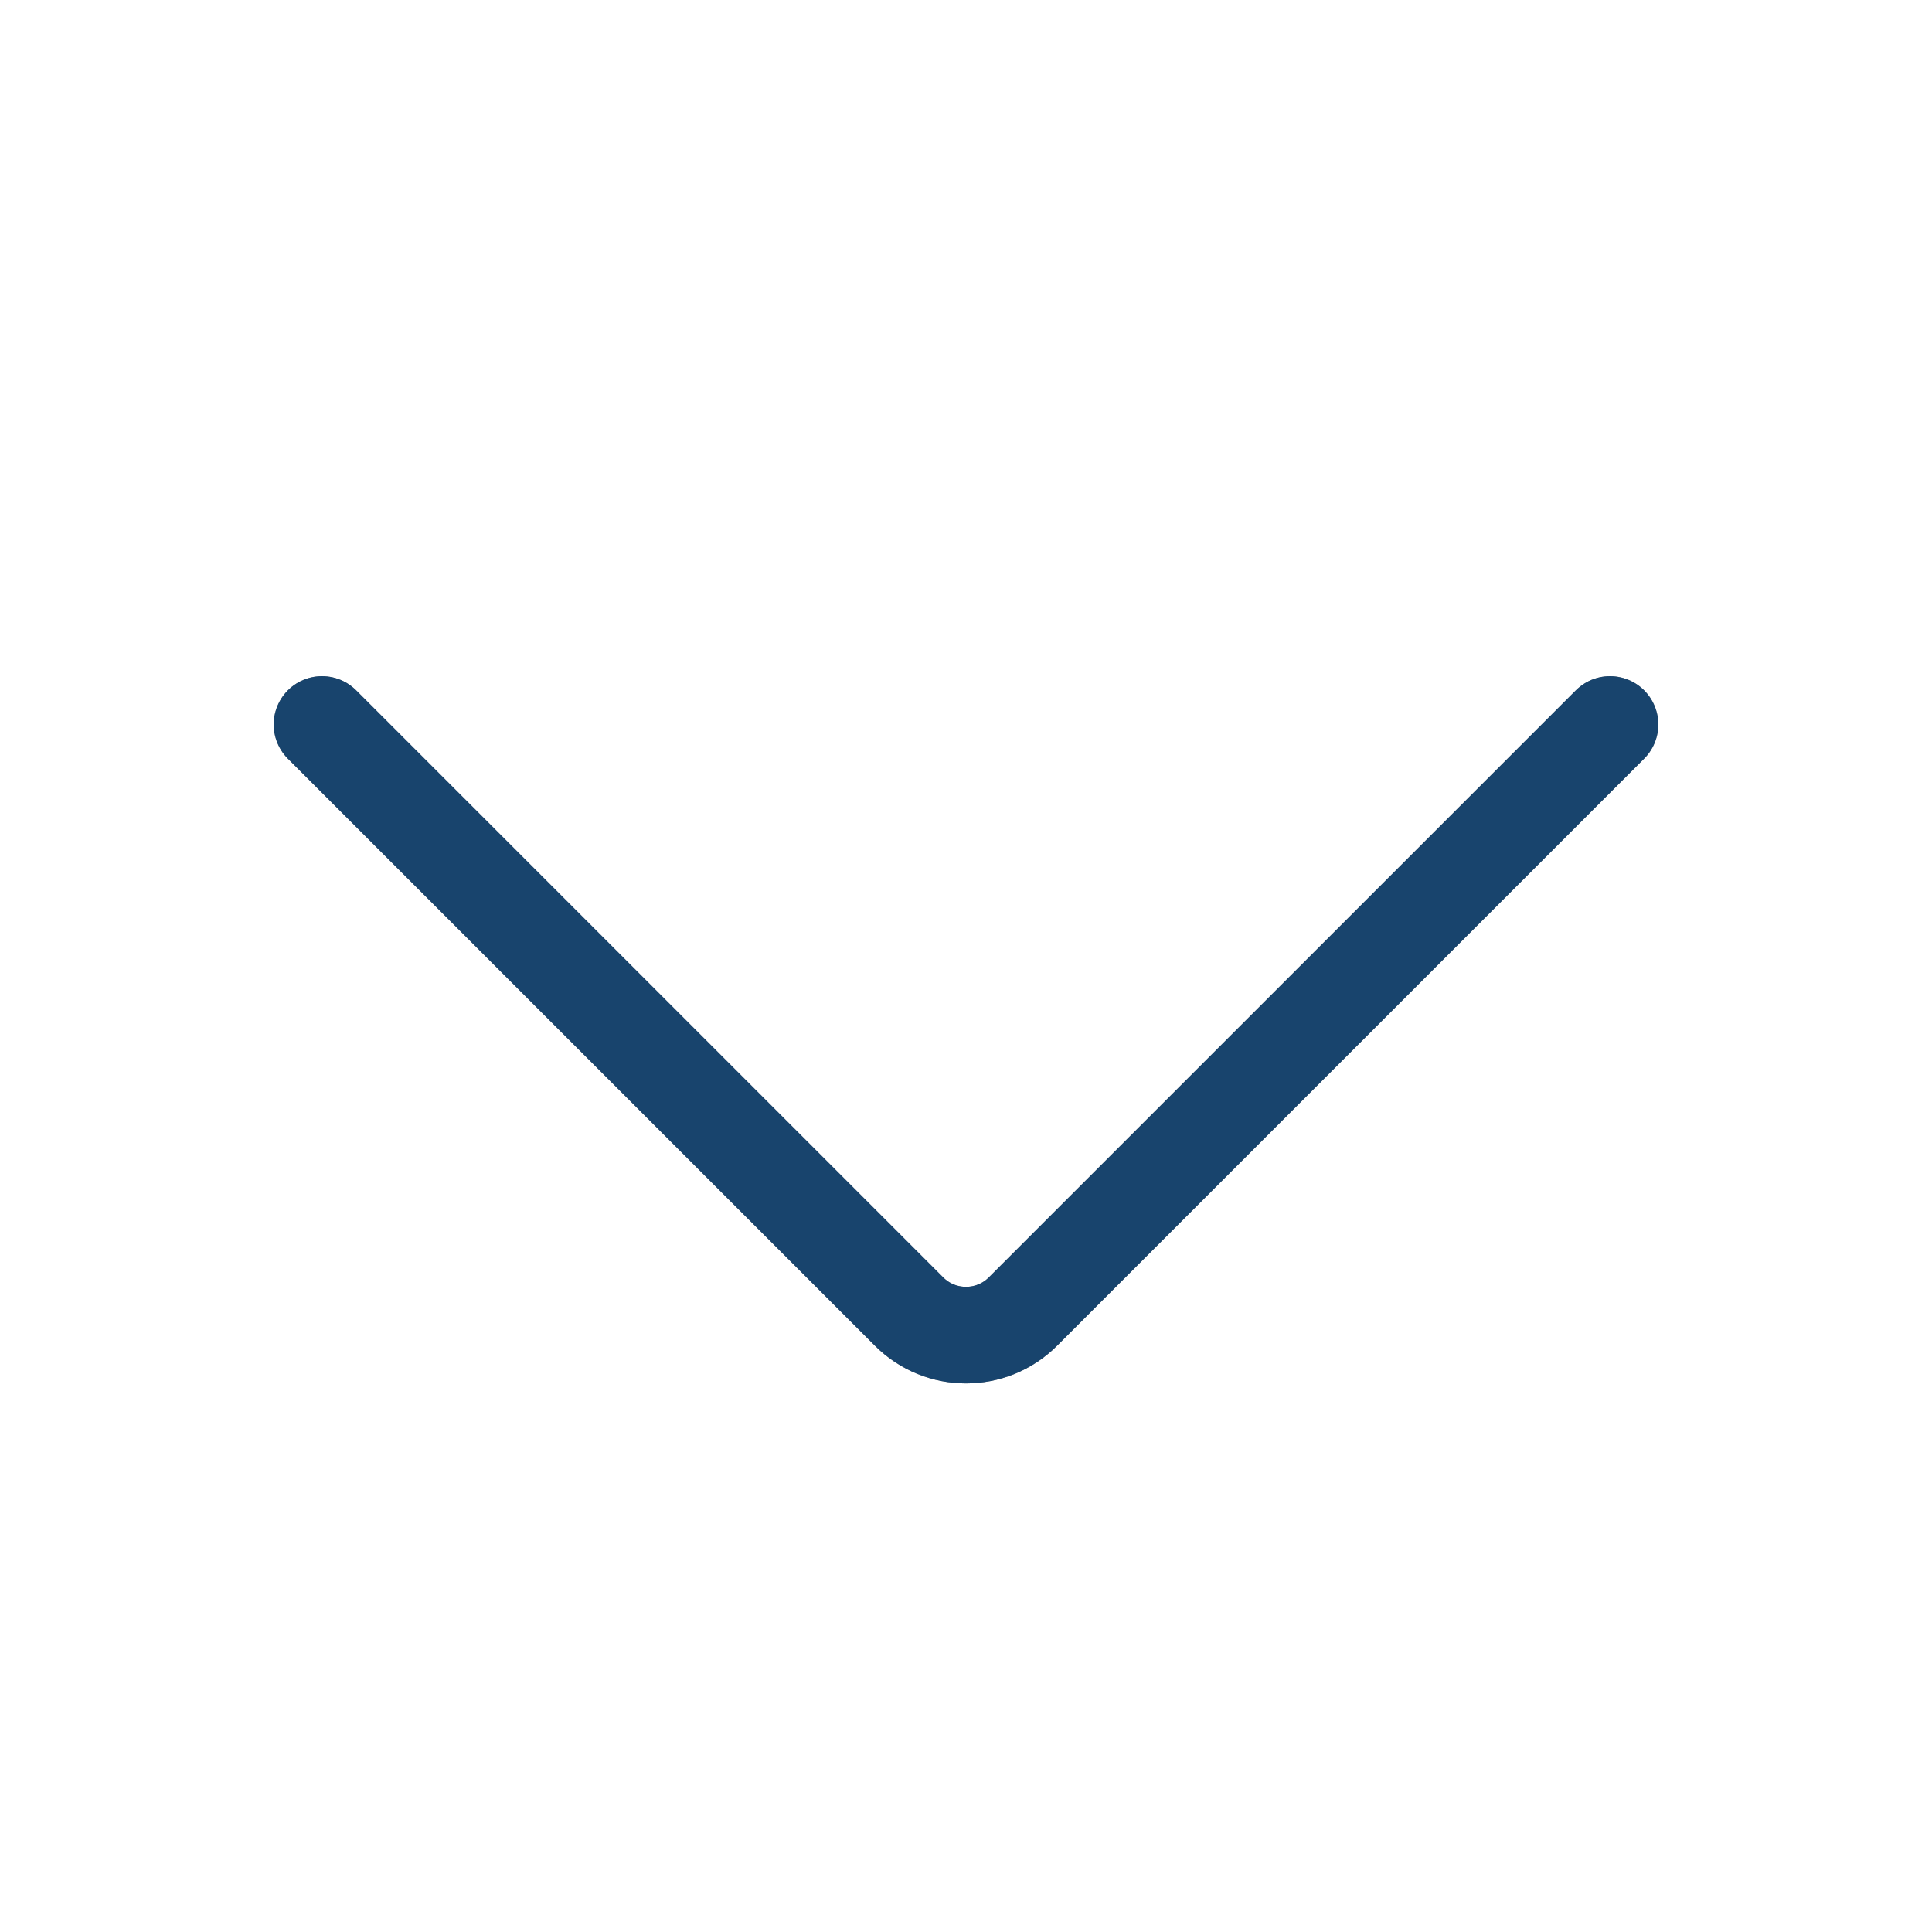 <?xml version="1.0"?>
<svg xmlns="http://www.w3.org/2000/svg" width="24" height="24" viewBox="0 0 24 24" fill="none">
    <defs id="defs1">
        <style id="current-color-scheme" type="text/css">
            .ColorScheme-Text { color:#e6f0f5; }
            .ColorScheme-Highlight { color:#2179cb; }
            .ColorScheme-Background { color:#e4e4e4; }
        </style>
    </defs>
    <g clip-path="url(#clip0_969_346)">
        <path d="M4 9L11.293 16.293C11.683 16.683 12.317 16.683 12.707 16.293L20 9" stroke="#111111" stroke-width="1.2" stroke-linecap="round" stroke-linejoin="round"/>
        <path d="M4 9L11.293 16.293C11.683 16.683 12.317 16.683 12.707 16.293L20 9" style="stroke:currentColor;opacity:0.5" class="ColorScheme-Highlight" stroke-width="1.2" stroke-linecap="round" stroke-linejoin="round"/>
    </g>
    <defs>
        <clipPath id="clip0_969_346">
            <rect width="24" height="24" fill="white"/>
        </clipPath>
    </defs>
</svg>
